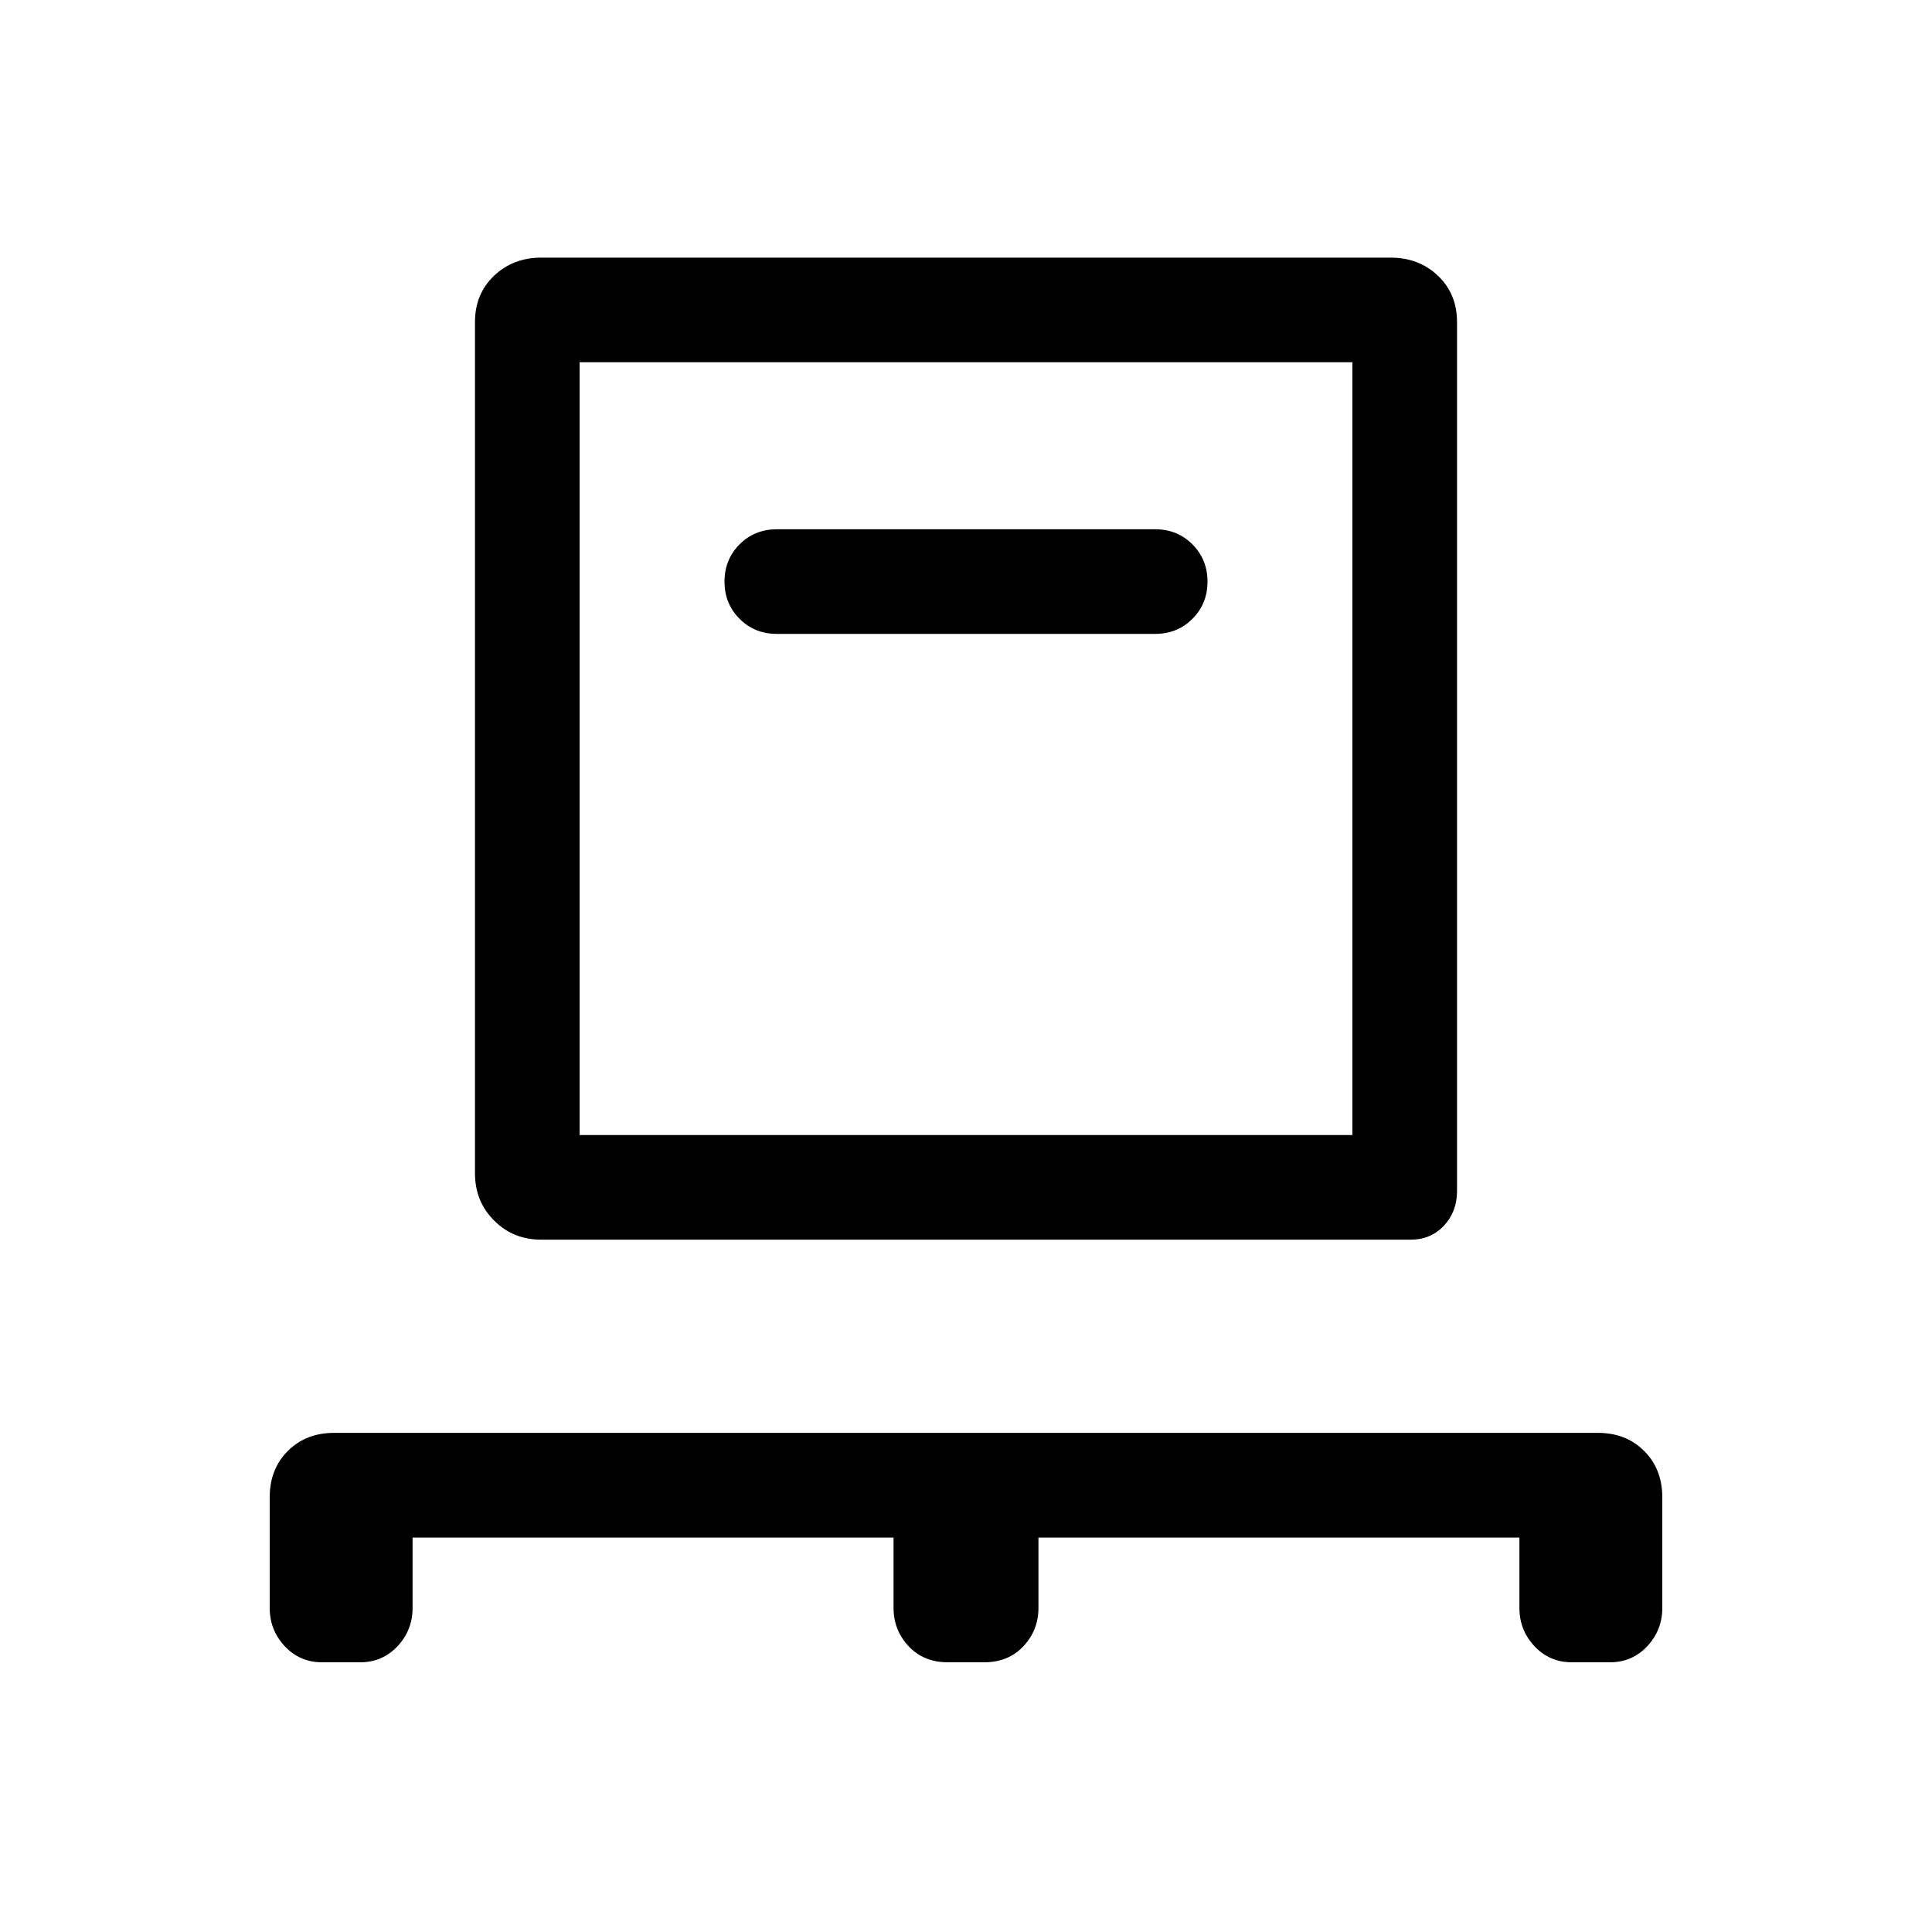 <svg xmlns="http://www.w3.org/2000/svg" height="20" width="20"><path d="M4.271 15.917v.729q0 .229-.156.396-.157.166-.386.166h-.396q-.229 0-.385-.166-.156-.167-.156-.396V15.5q0-.292.187-.479.188-.188.479-.188h13.084q.291 0 .479.188.187.187.187.479v1.146q0 .229-.156.396-.156.166-.385.166h-.396q-.229 0-.386-.166-.156-.167-.156-.396v-.729H10.75v.729q0 .229-.156.396-.156.166-.406.166h-.376q-.25 0-.406-.166-.156-.167-.156-.396v-.729Zm1.333-3.084q-.292 0-.489-.198-.198-.197-.198-.489V3.333q0-.291.198-.479.197-.187.489-.187h8.792q.292 0 .489.187.198.188.198.479v9q0 .209-.135.355-.136.145-.344.145ZM6 11.75h8v-8H6Zm5.958-5.188q.23 0 .386-.156t.156-.385q0-.229-.156-.386-.156-.156-.386-.156H8.042q-.23 0-.386.156-.156.157-.156.386t.156.385q.156.156.386.156ZM6 11.75v-8 8Z"/></svg>